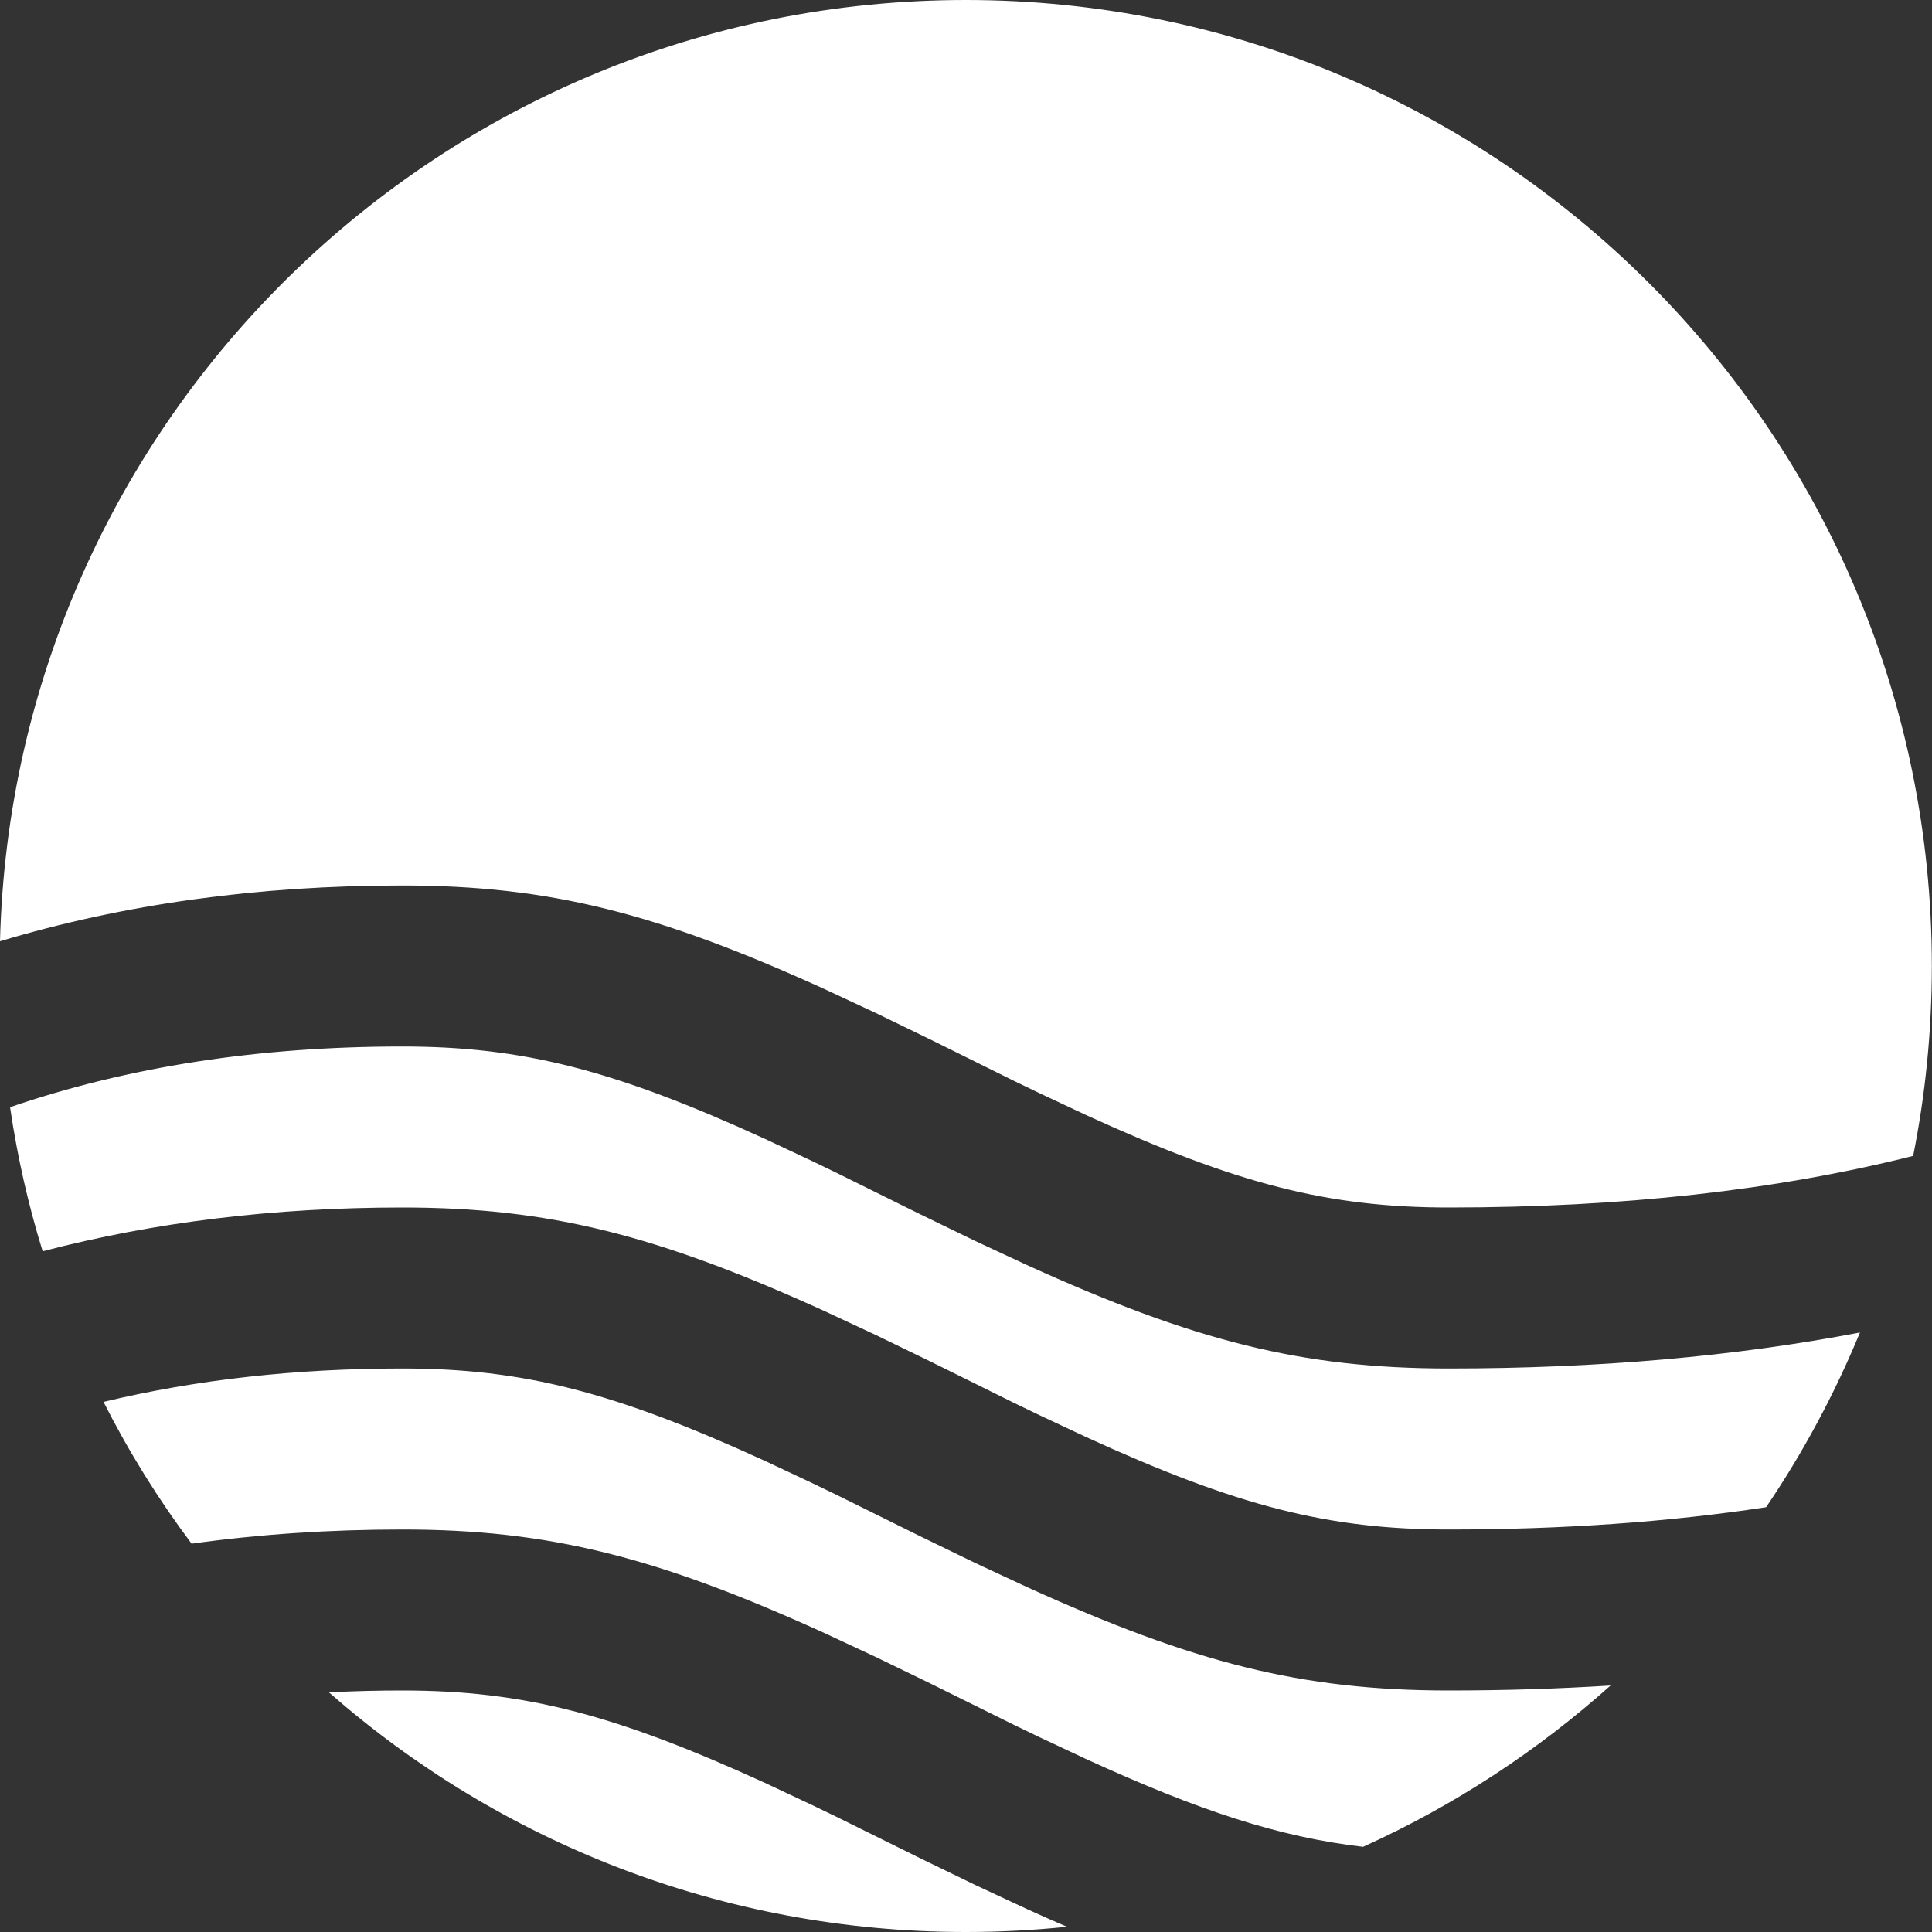 <?xml version="1.0" encoding="UTF-8"?>
<svg width="24px" height="24px" viewBox="0 0 24 24" version="1.1" xmlns="http://www.w3.org/2000/svg" xmlns:xlink="http://www.w3.org/1999/xlink">
    <rect x="0" y="0" width="24" height="24" fill="#333333" stroke="none"/>
    <title>icon_media</title>
    <g id="icon_media" stroke="none" stroke-width="1" fill="none" fill-rule="evenodd">
        <path d="M4.998,21 C6.501,21 7.638,21.295 9.501,22.147 L9.501,22.147 L10.082,22.42 C10.183,22.468 10.286,22.518 10.391,22.569 L10.391,22.569 L11.419,23.078 L12.113,23.415 L12.757,23.715 C12.927,23.793 13.093,23.866 13.254,23.935 C12.84,23.978 12.422,24 11.998,24 C8.967,24 6.199,22.877 4.087,21.024 C4.386,21.007 4.689,21 4.998,21 Z M4.998,17 C6.501,17 7.638,17.295 9.501,18.147 L9.501,18.147 L10.082,18.42 C10.183,18.468 10.286,18.518 10.391,18.569 L10.391,18.569 L11.419,19.078 L12.113,19.415 L12.757,19.715 C14.825,20.655 16.168,21 17.998,21 C18.687,21 19.357,20.979 20.007,20.938 C19.096,21.753 18.06,22.432 16.932,22.942 C15.886,22.82 14.896,22.494 13.495,21.853 L13.495,21.853 L12.913,21.58 C12.812,21.532 12.709,21.482 12.604,21.431 L12.604,21.431 L11.576,20.922 L10.882,20.585 L10.239,20.285 C8.17,19.345 6.827,19 4.998,19 C4.092,19 3.219,19.059 2.38,19.176 C1.966,18.624 1.6,18.035 1.286,17.415 C2.435,17.139 3.671,17 4.998,17 Z M4.998,13 C6.501,13 7.638,13.295 9.501,14.147 L9.501,14.147 L10.082,14.42 C10.183,14.468 10.286,14.518 10.391,14.569 L10.391,14.569 L11.419,15.078 L12.113,15.415 L12.757,15.715 C14.825,16.655 16.168,17 17.998,17 C19.84,17 21.543,16.852 23.105,16.553 C22.789,17.319 22.398,18.046 21.939,18.723 C20.723,18.908 19.409,19 17.998,19 C16.494,19 15.357,18.705 13.495,17.853 L13.495,17.853 L12.913,17.58 C12.812,17.532 12.709,17.482 12.604,17.431 L12.604,17.431 L11.576,16.922 L10.882,16.585 L10.239,16.285 C8.17,15.345 6.827,15 4.998,15 C3.407,15 1.916,15.181 0.53,15.544 C0.351,14.966 0.215,14.367 0.125,13.754 C1.59,13.251 3.212,13 4.998,13 Z M11.998,0 C18.625,0 23.998,5.373 23.998,12 C23.998,12.808 23.918,13.597 23.766,14.359 C22.07,14.786 20.147,15 17.998,15 C16.494,15 15.357,14.705 13.495,13.853 L13.495,13.853 L12.913,13.58 C12.812,13.532 12.709,13.482 12.604,13.431 L12.604,13.431 L11.576,12.922 L10.882,12.585 L10.239,12.285 C8.17,11.345 6.827,11 4.998,11 C3.202,11 1.535,11.231 5.81756865e-14,11.693 C0.164,5.207 5.473,0 11.998,0 Z" id="Combined-Shape" fill="#FFFFFF"></path>
    </g>
</svg>